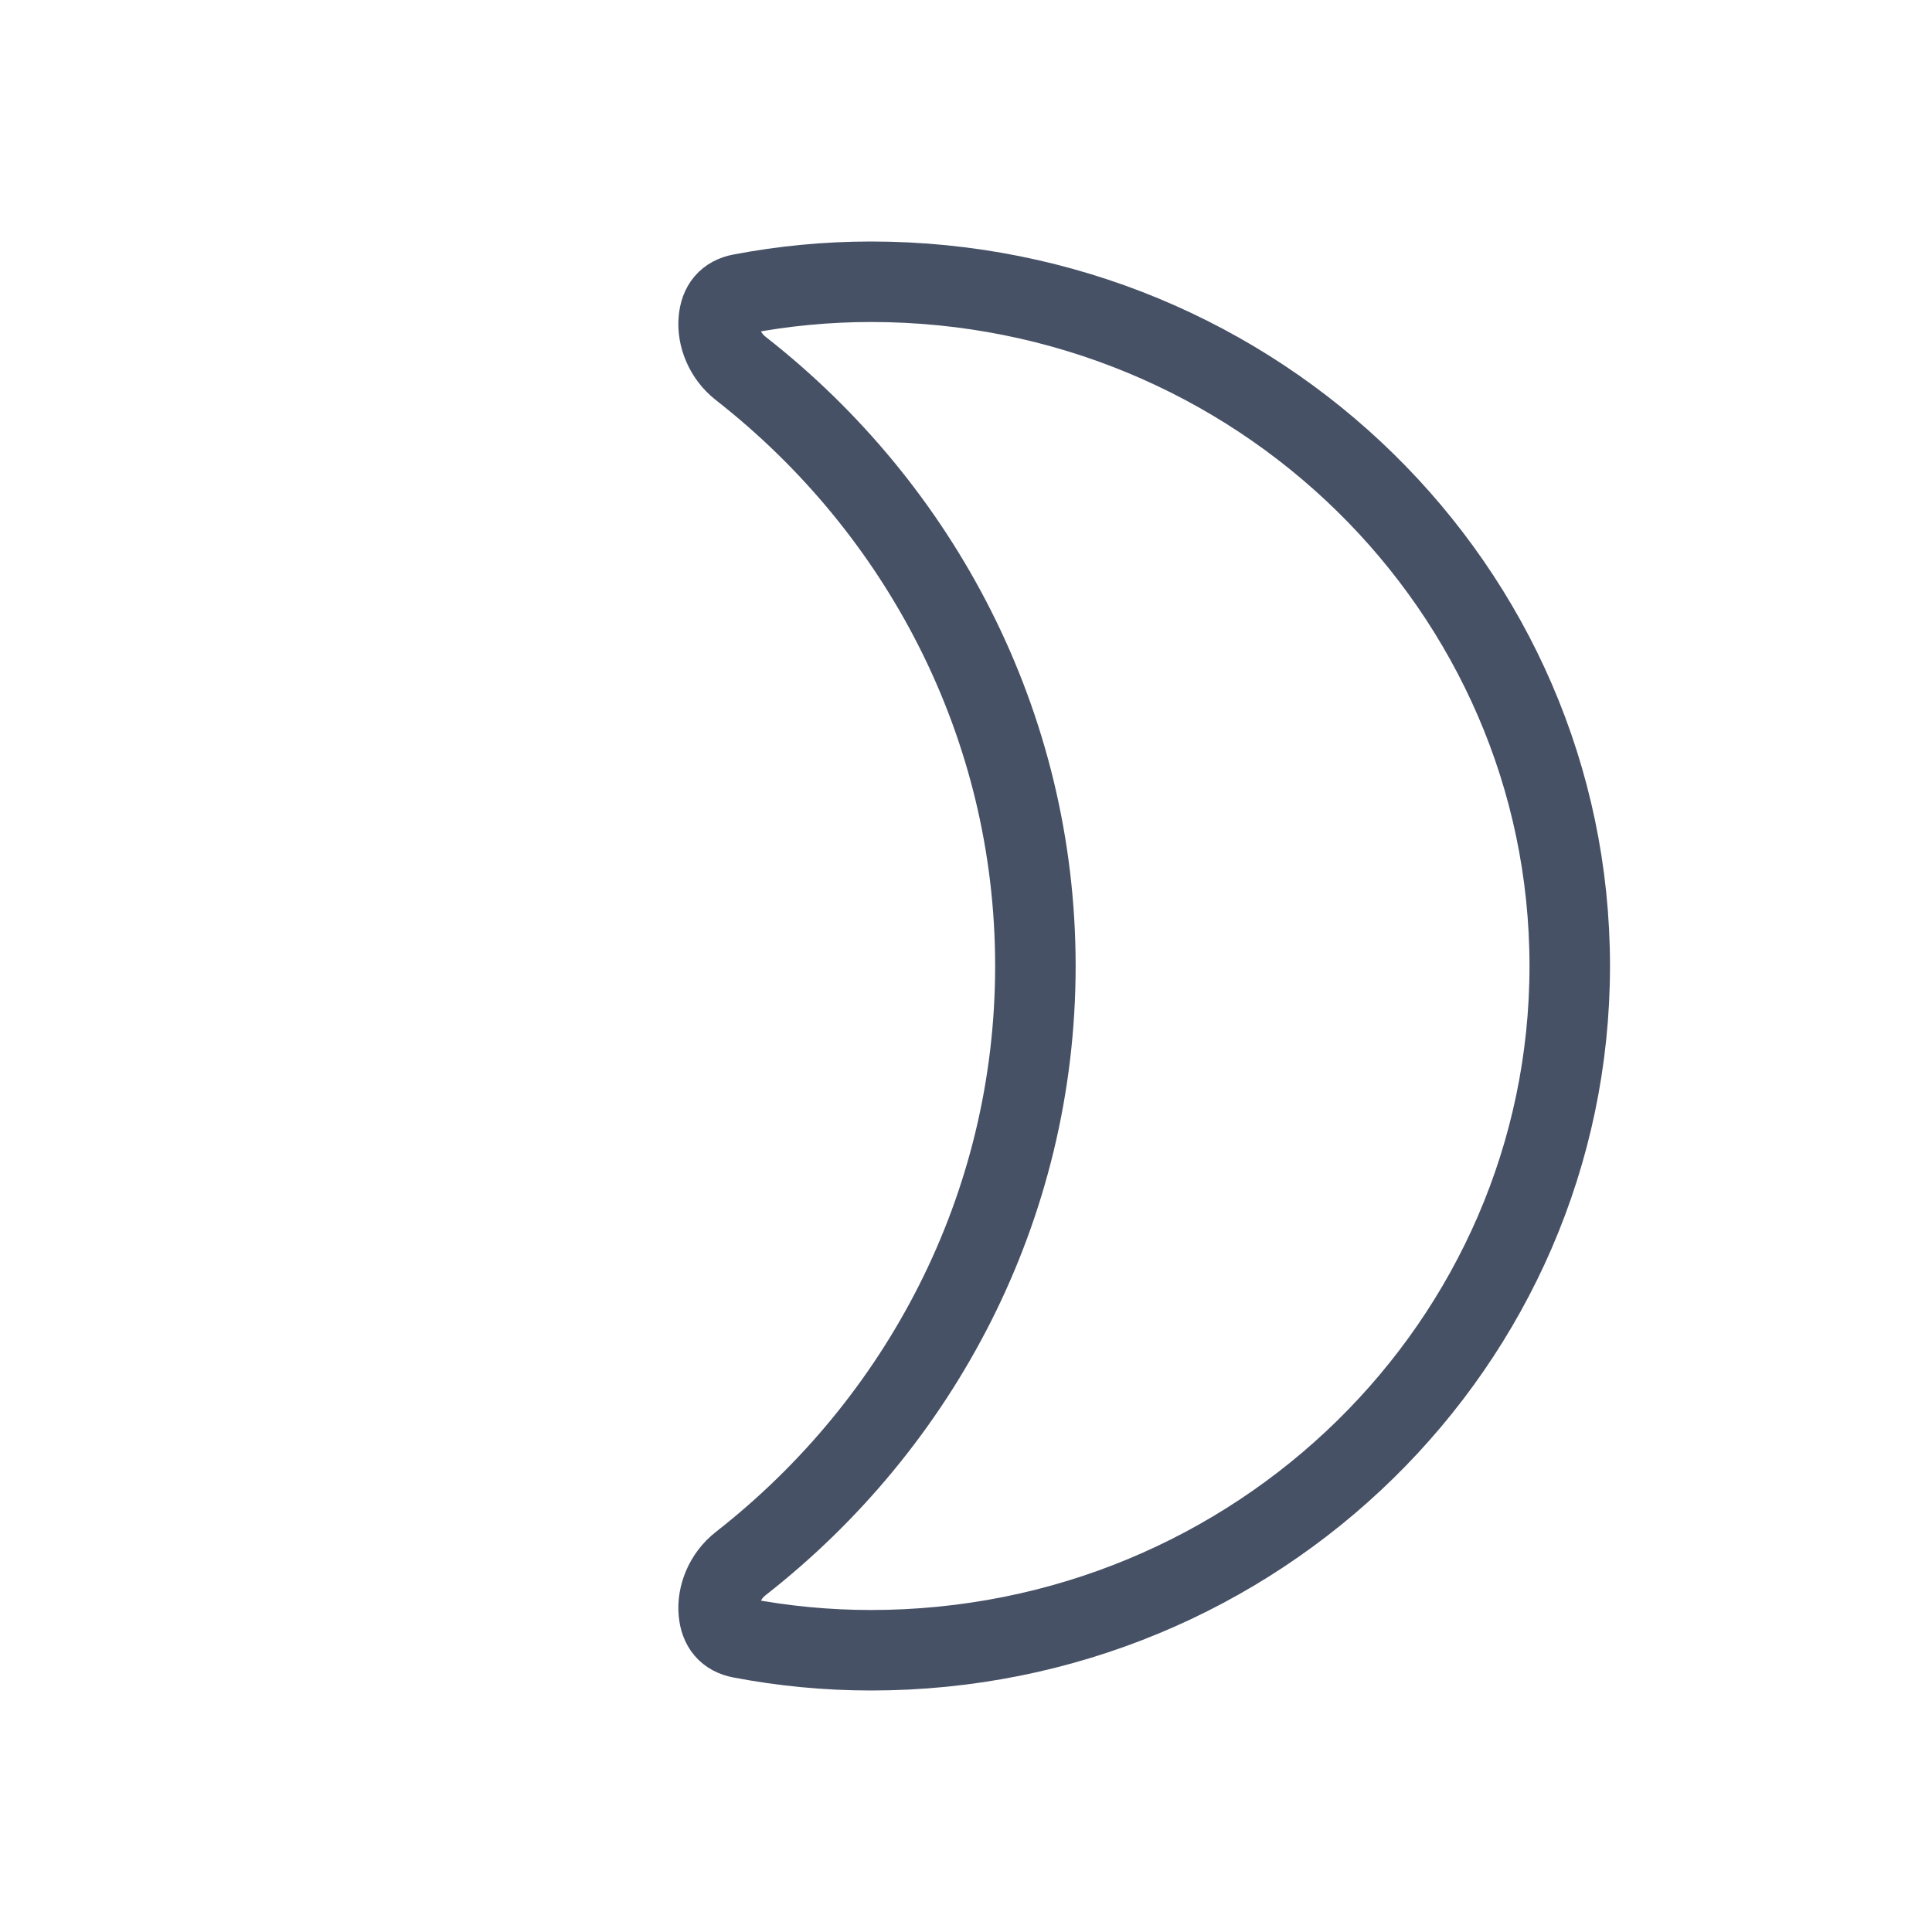 <svg width="24" height="24" viewBox="0 0 24 24" fill="none" xmlns="http://www.w3.org/2000/svg">
    <path
        d="M9.204 3.653C9.729 3.553 10.269 3.5 10.819 3.5C15.62 3.5 19.5 7.317 19.5 12C19.5 16.683 15.62 20.5 10.819 20.5C10.269 20.5 9.729 20.447 9.204 20.347C9.034 20.315 8.945 20.208 8.929 20.027C8.91 19.826 9 19.58 9.203 19.422C11.426 17.684 12.862 15.003 12.862 12C12.862 8.997 11.426 6.316 9.203 4.578C9 4.42 8.91 4.174 8.929 3.973C8.945 3.792 9.034 3.685 9.204 3.653Z"
        stroke="#475166"
        stroke-linejoin="round"
    />
</svg>
